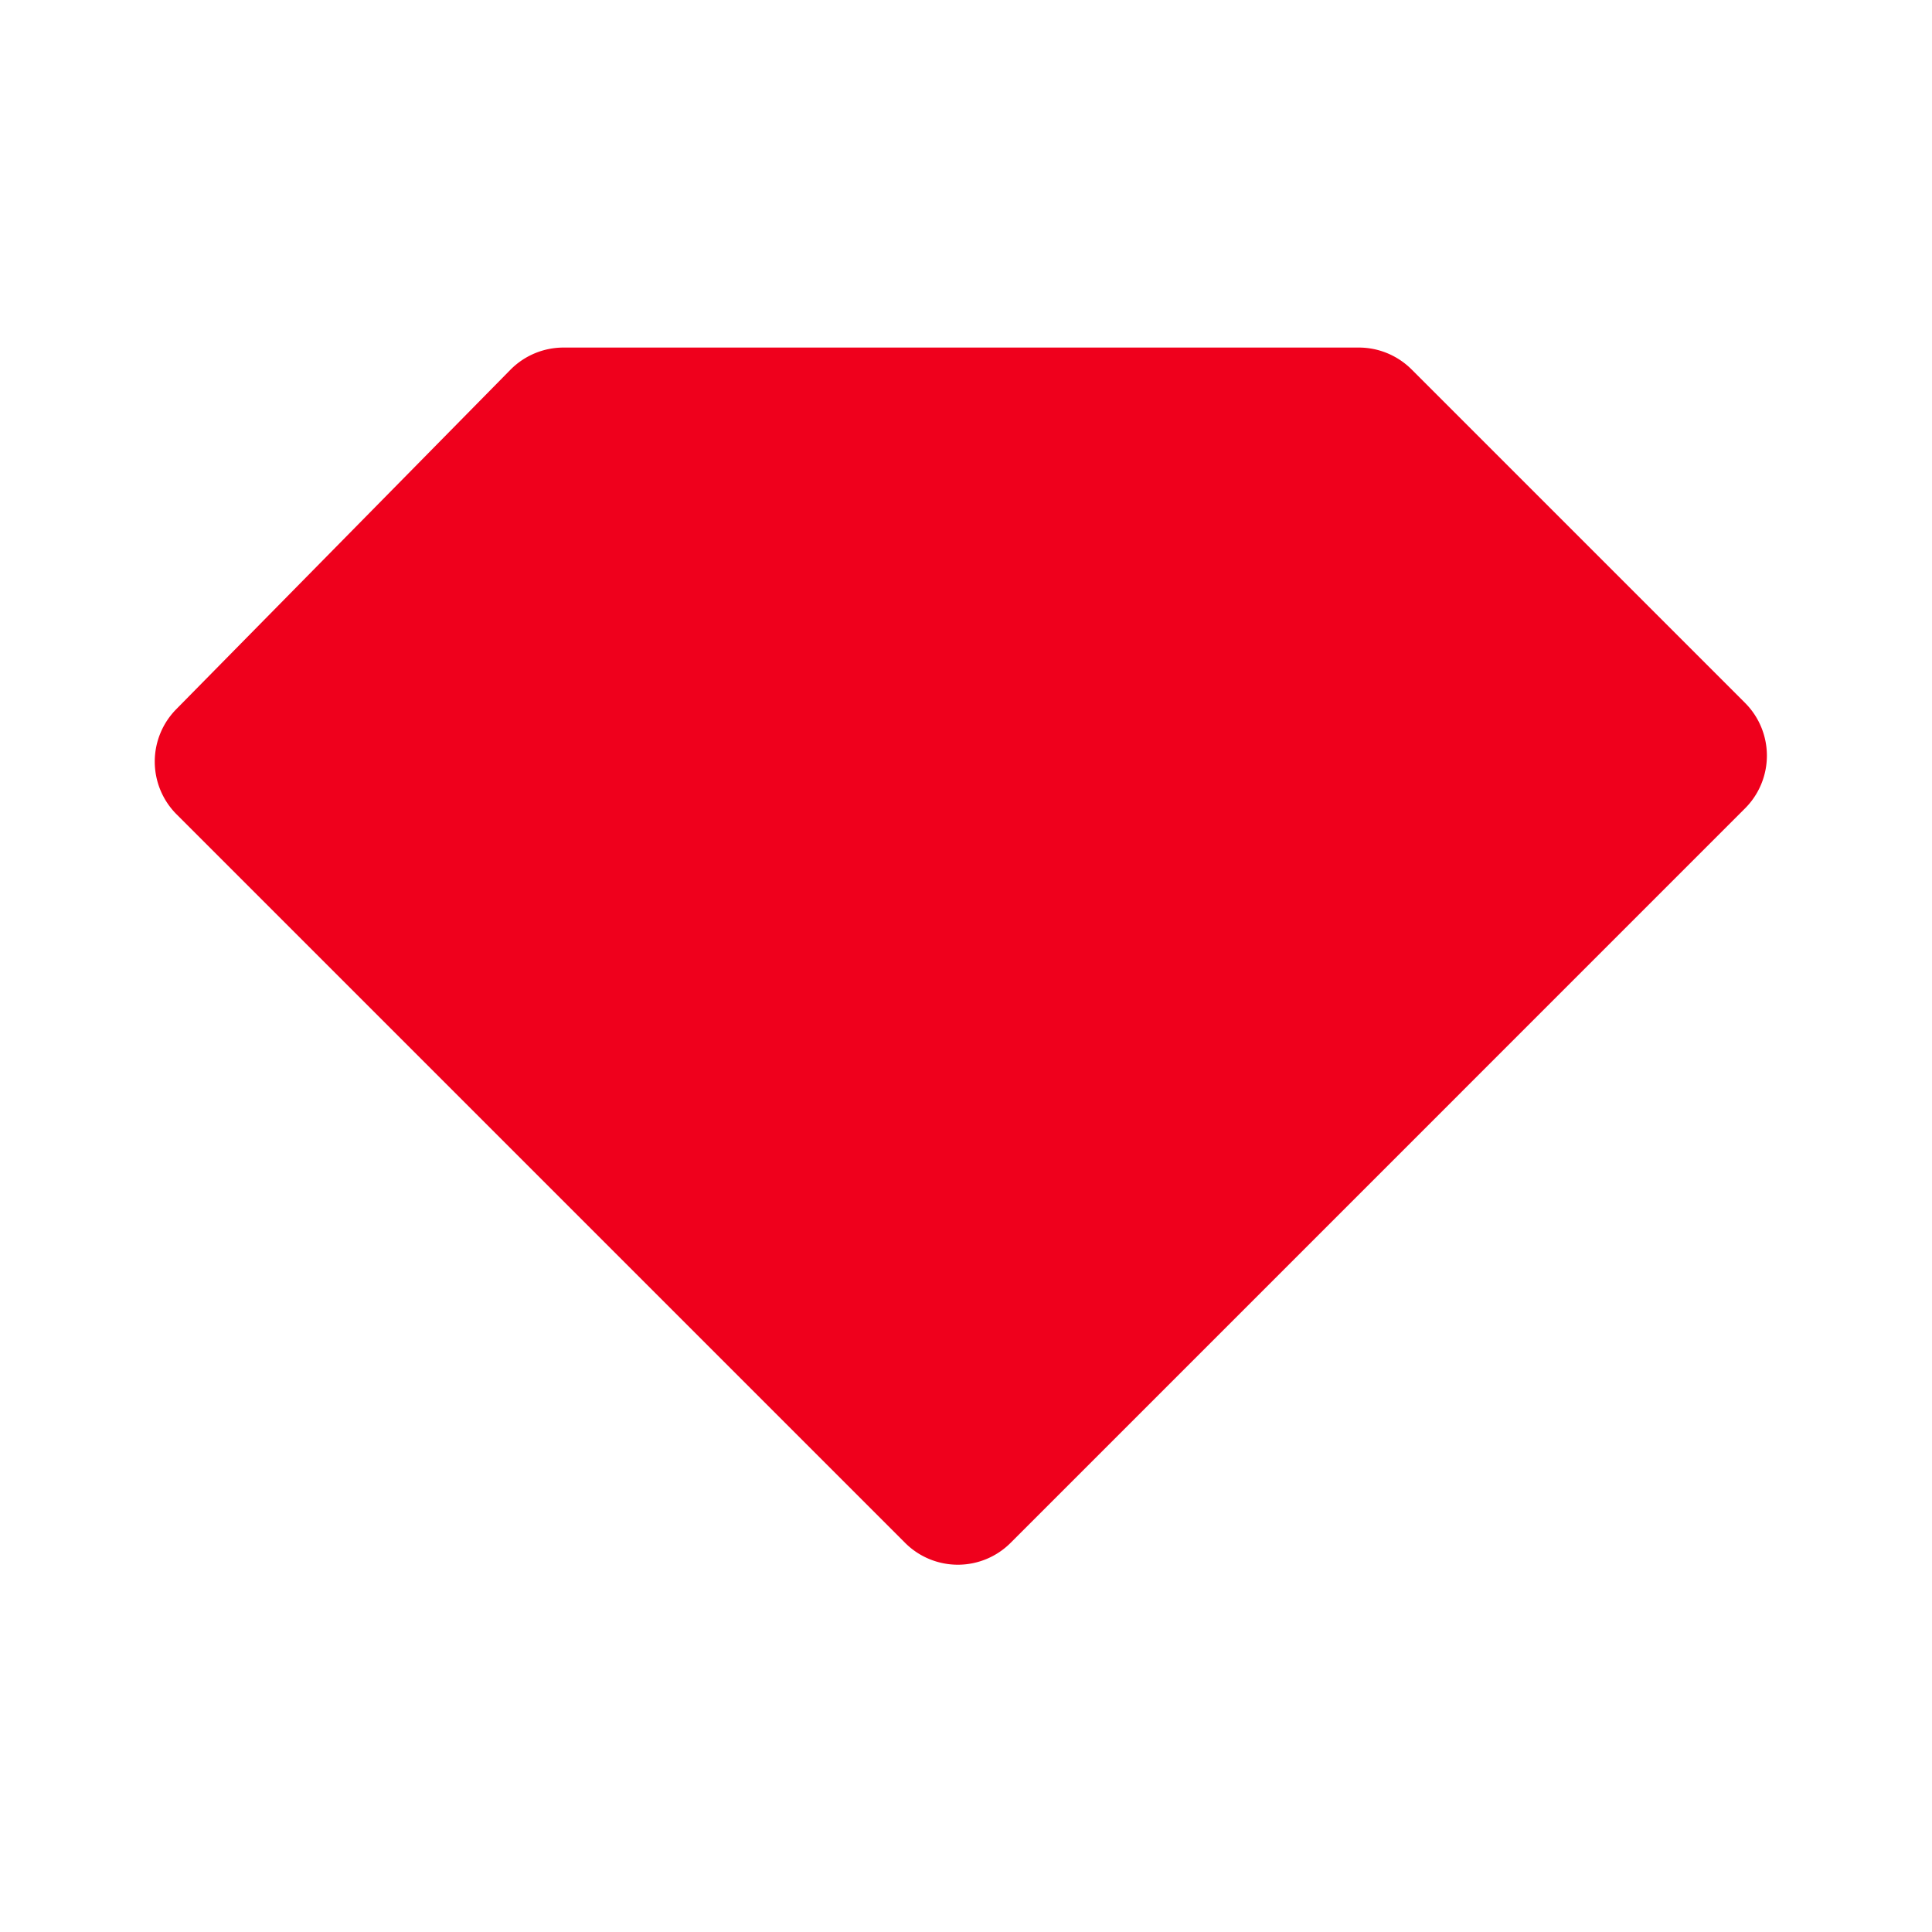 <svg xmlns="http://www.w3.org/2000/svg" width="48" height="48" fill="none"><path fill="#EF001C" d="M14 8.635h19.76c.491 0 .962.196 1.31.543l8.285 8.285a1.853 1.853 0 0 1 0 2.621L25.108 38.332a1.853 1.853 0 0 1-2.621 0l-18.1-18.1a1.854 1.854 0 0 1-.01-2.61l8.303-8.434A1.854 1.854 0 0 1 14 8.635Z"/></svg>